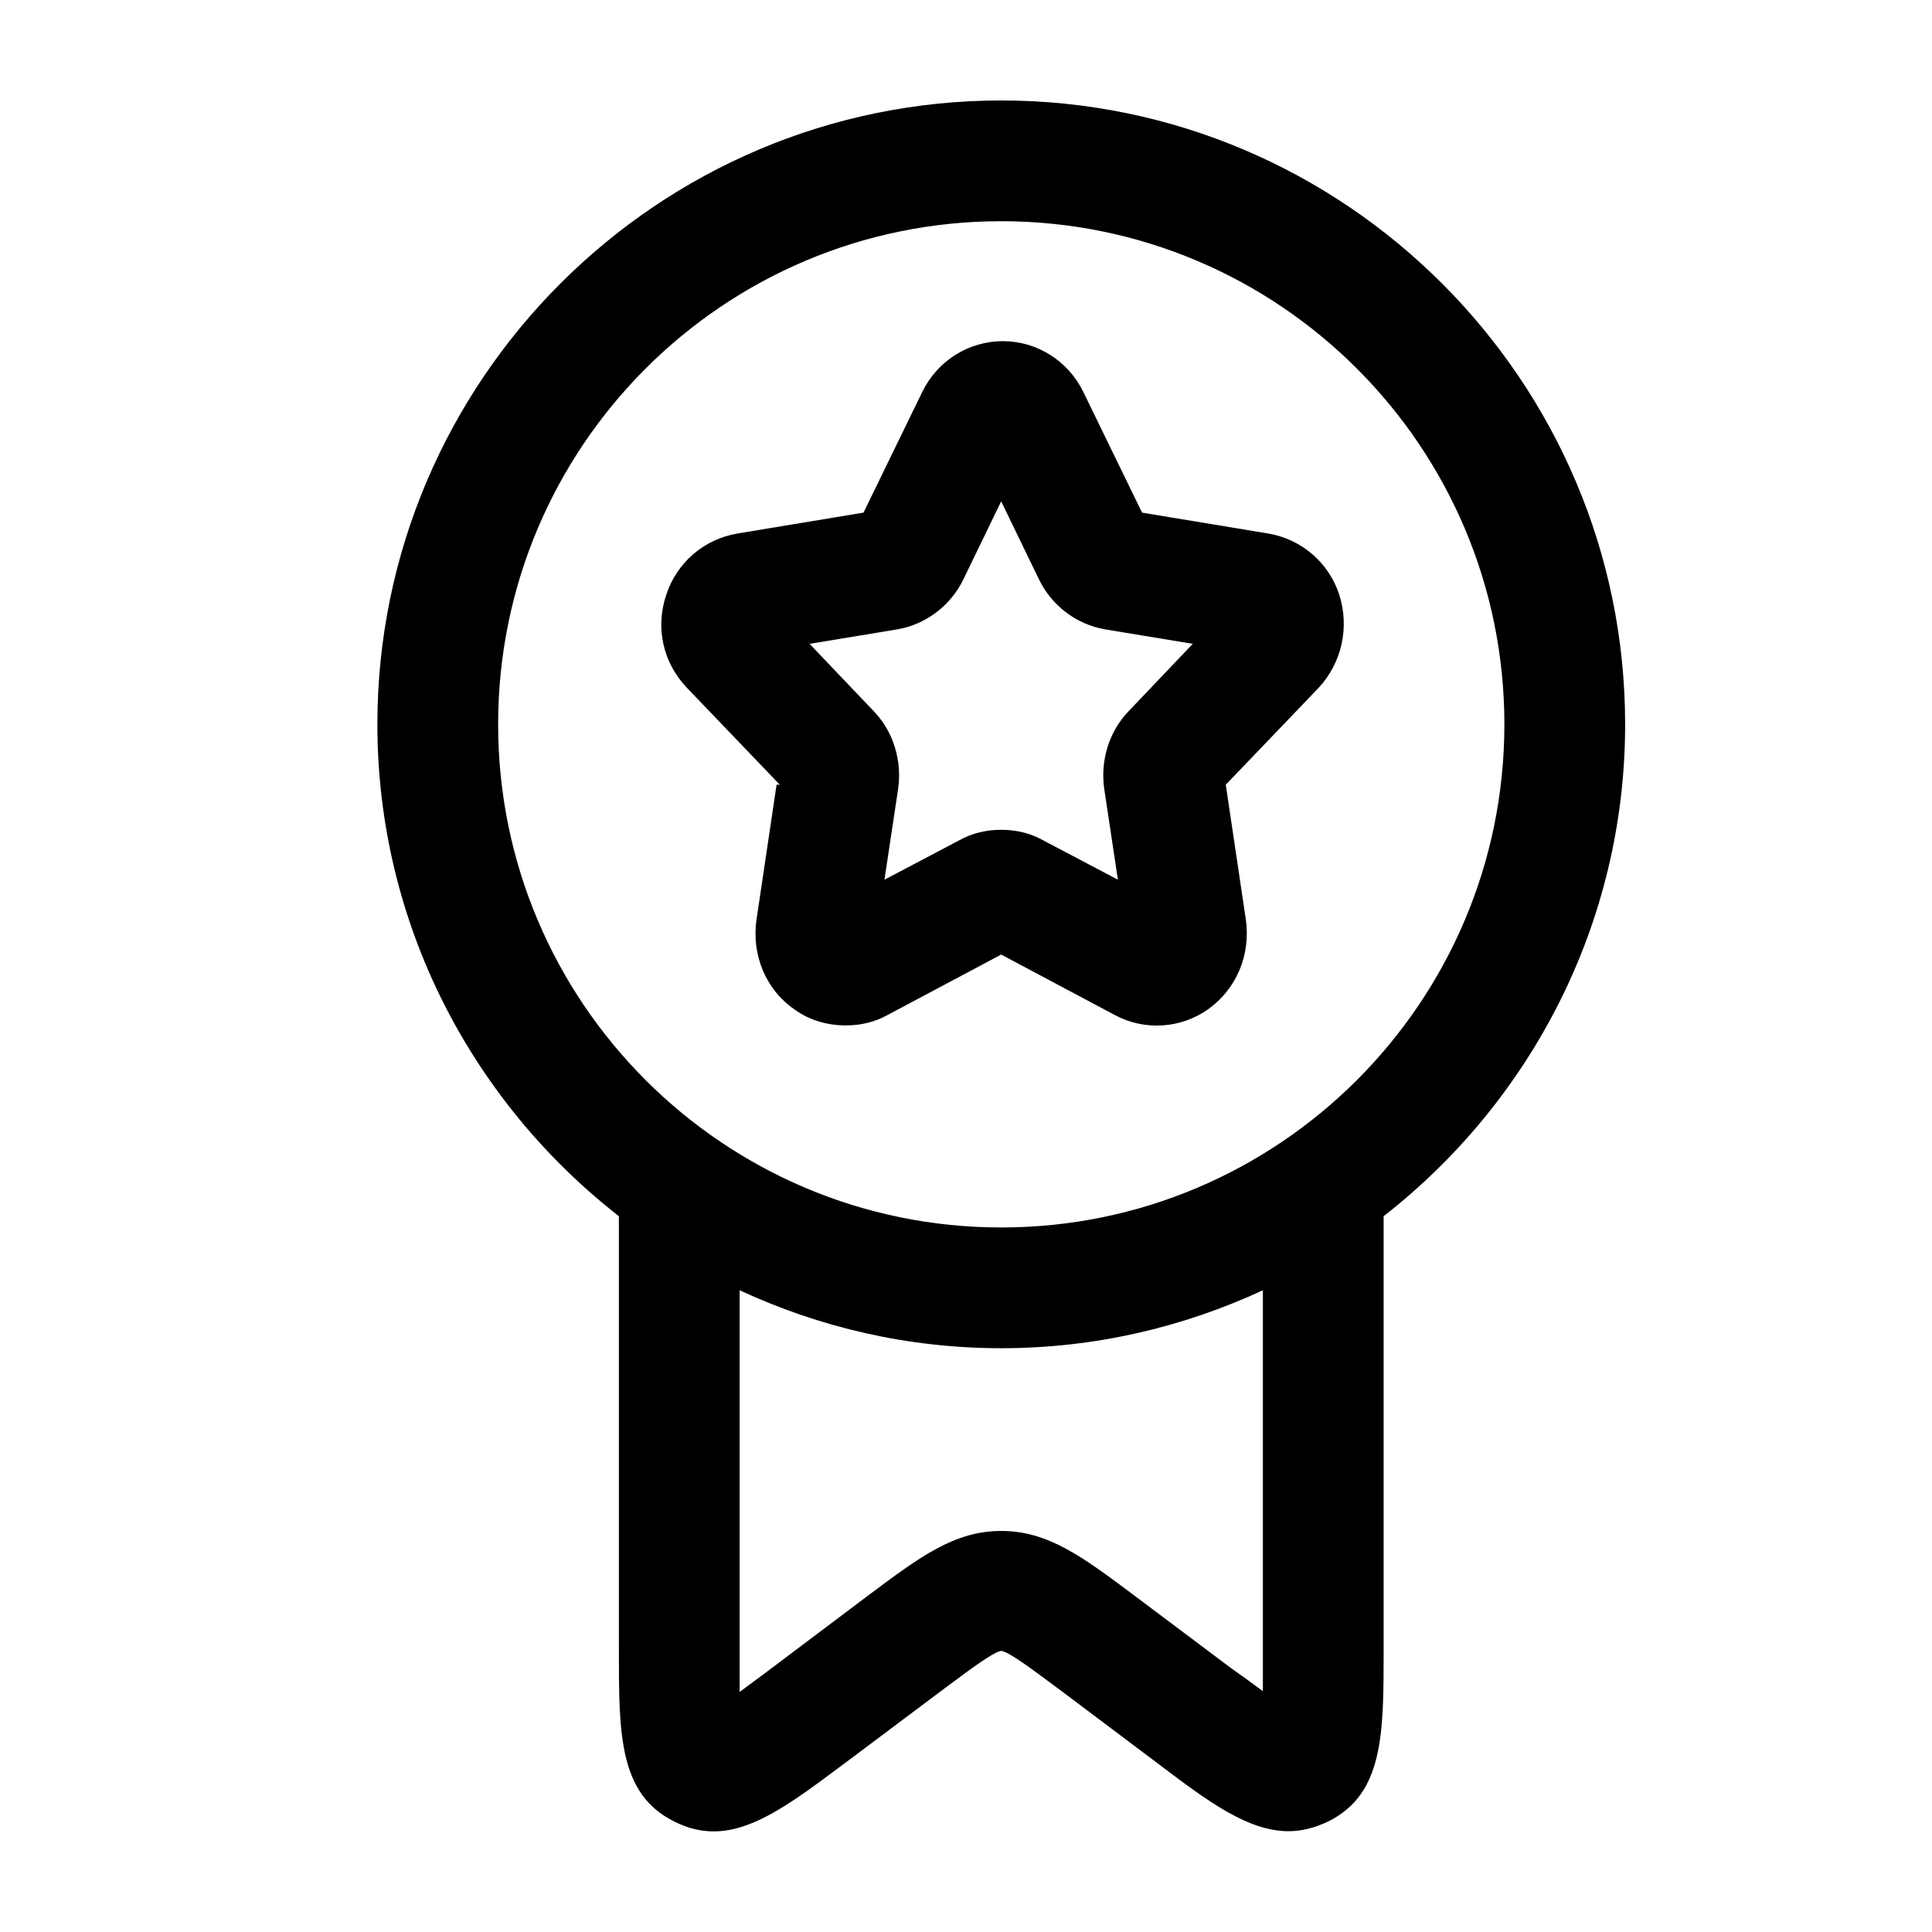 <svg xmlns="http://www.w3.org/2000/svg" width="24" height="24" viewBox="0 0 24 24" fill="none" stroke-width="1.5" stroke-linecap="round" stroke-linejoin="round" color="currentColor"><path d="M12.438 1.248C16.707 1.248 20.188 4.728 20.188 8.998C20.188 11.478 19.008 13.688 17.188 15.108V20.508C17.188 21.538 17.188 22.288 16.497 22.628C16.328 22.708 16.168 22.748 16.008 22.748C15.508 22.748 15.018 22.388 14.398 21.918L13.188 21.008C13.157 20.986 13.127 20.963 13.097 20.941C12.814 20.73 12.528 20.517 12.438 20.508C12.347 20.517 12.061 20.73 11.778 20.941C11.748 20.963 11.718 20.986 11.688 21.008L10.488 21.908L10.461 21.928C9.645 22.537 9.06 22.974 8.377 22.628C7.688 22.288 7.688 21.538 7.688 20.508V15.108C5.867 13.688 4.688 11.478 4.688 8.998C4.688 4.728 8.168 1.248 12.438 1.248ZM12.438 2.748C8.988 2.748 6.188 5.548 6.188 8.998C6.188 12.448 8.988 15.248 12.438 15.248C15.887 15.248 18.688 12.448 18.688 8.998C18.688 5.548 15.887 2.748 12.438 2.748ZM15.688 20.518V20.508V16.028C14.697 16.488 13.598 16.748 12.438 16.748C11.277 16.748 10.178 16.488 9.188 16.028V20.518V21.018C9.234 20.983 9.284 20.947 9.335 20.909C9.415 20.85 9.498 20.789 9.578 20.728L10.787 19.818C11.428 19.338 11.857 19.018 12.438 19.018C13.018 19.018 13.447 19.338 14.088 19.818L15.287 20.718C15.428 20.818 15.568 20.918 15.688 21.008V20.518ZM9.397 11.428L9.647 9.748H9.687L8.537 8.548C8.237 8.238 8.137 7.798 8.277 7.388C8.407 6.988 8.747 6.698 9.157 6.628L10.727 6.368L11.457 4.868C11.647 4.478 12.037 4.238 12.457 4.238C12.877 4.238 13.267 4.478 13.457 4.868L14.187 6.368L15.757 6.628C16.167 6.698 16.507 6.988 16.637 7.388C16.767 7.798 16.667 8.238 16.377 8.548L15.227 9.748L15.477 11.428C15.537 11.868 15.357 12.288 15.007 12.538C14.667 12.778 14.217 12.808 13.847 12.608L12.437 11.858L11.027 12.608C10.867 12.698 10.687 12.738 10.507 12.738C10.287 12.738 10.057 12.678 9.867 12.538C9.507 12.288 9.337 11.858 9.397 11.428ZM11.967 7.198C11.807 7.528 11.497 7.758 11.147 7.818L10.057 7.998L10.857 8.838C11.097 9.088 11.207 9.448 11.157 9.798L10.987 10.928L11.917 10.438C12.077 10.348 12.257 10.308 12.437 10.308C12.617 10.308 12.797 10.348 12.957 10.438L13.887 10.928L13.717 9.798C13.667 9.448 13.777 9.088 14.017 8.838L14.817 7.998L13.727 7.818C13.377 7.758 13.067 7.528 12.907 7.198L12.437 6.228L11.967 7.198Z" fill="currentColor" fill-rule="evenodd"></path></svg>
